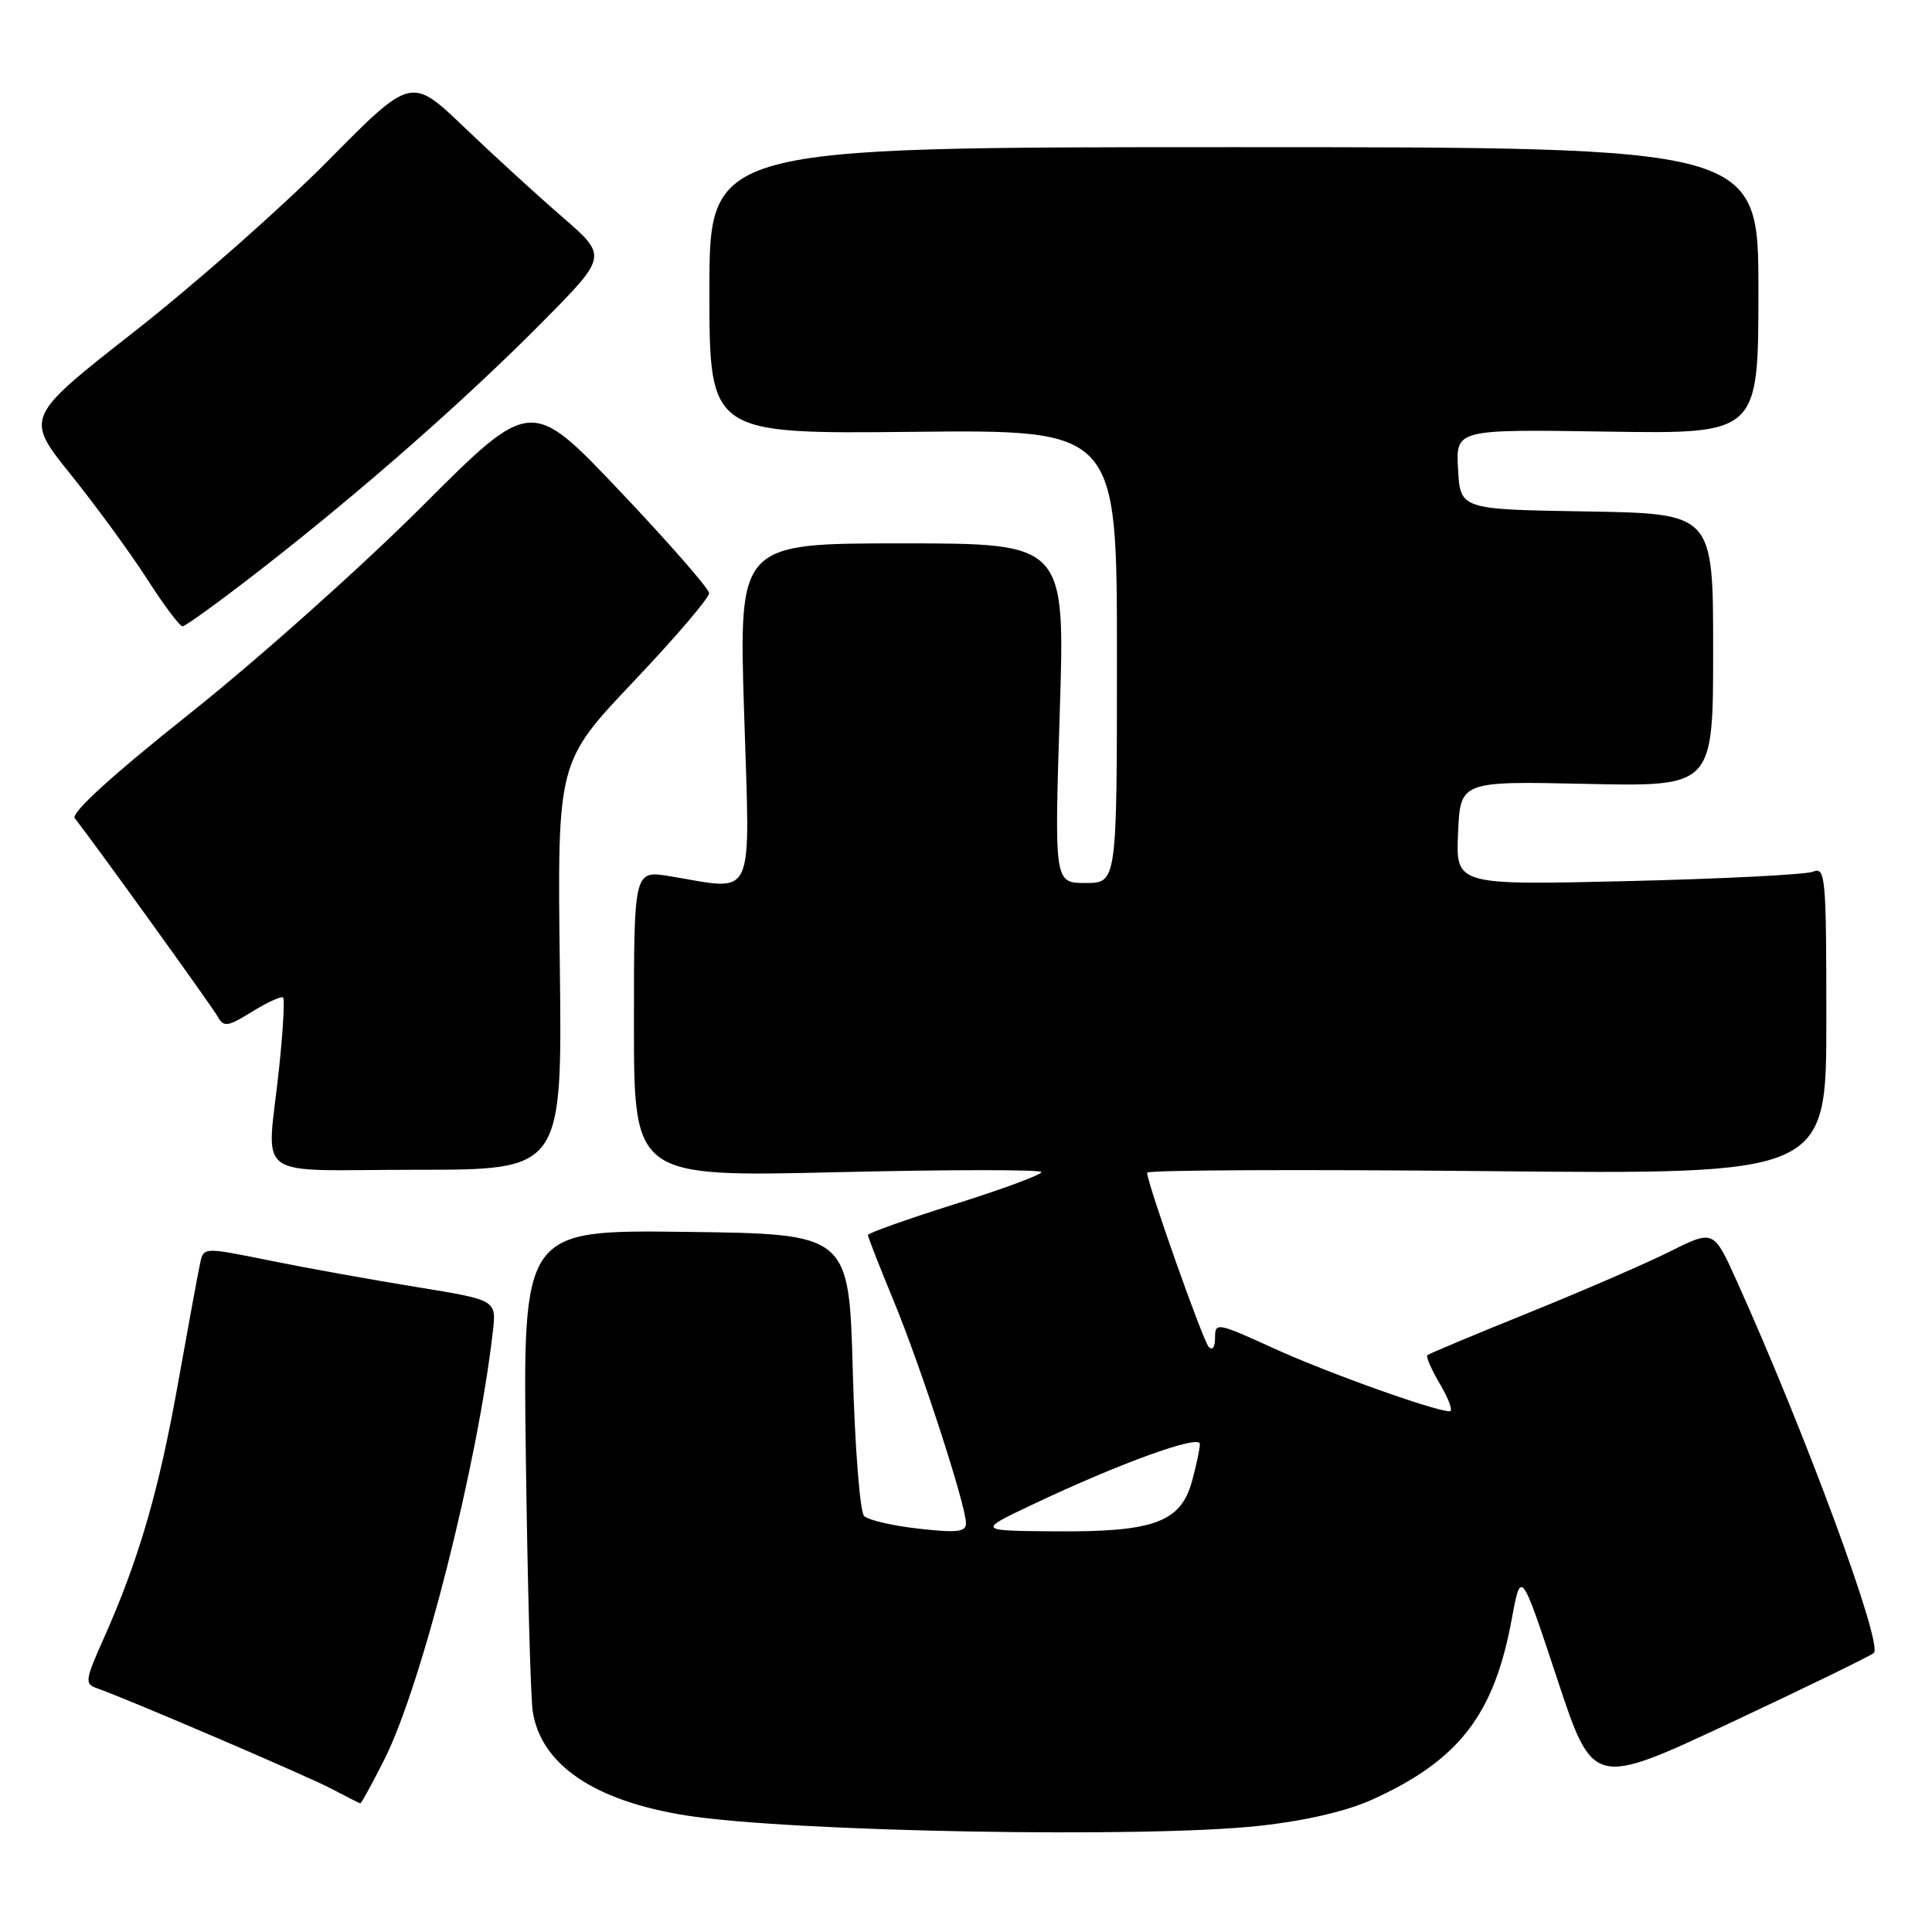 <?xml version="1.0" encoding="UTF-8" standalone="no"?>
<!DOCTYPE svg PUBLIC "-//W3C//DTD SVG 1.1//EN" "http://www.w3.org/Graphics/SVG/1.1/DTD/svg11.dtd" >
<svg xmlns="http://www.w3.org/2000/svg" xmlns:xlink="http://www.w3.org/1999/xlink" version="1.1" viewBox="0 0 256 256">
 <g >
 <path fill="currentColor"
d=" M 166.79 241.94 C 173.01 241.26 178.42 240.00 181.84 238.45 C 193.32 233.24 197.98 227.22 200.31 214.56 C 201.53 207.95 201.53 207.95 206.31 222.38 C 211.08 236.81 211.08 236.81 229.29 228.28 C 239.31 223.58 247.85 219.42 248.29 219.03 C 249.55 217.90 239.24 189.92 230.12 169.72 C 227.06 162.94 227.06 162.94 221.28 165.83 C 218.10 167.42 209.65 171.08 202.50 173.97 C 195.35 176.86 189.33 179.38 189.13 179.57 C 188.92 179.76 189.69 181.51 190.84 183.46 C 191.99 185.41 192.56 187.00 192.09 187.00 C 190.13 187.00 175.90 181.91 168.75 178.65 C 161.26 175.23 161.00 175.19 161.00 177.26 C 161.00 178.51 160.65 179.01 160.15 178.45 C 159.35 177.55 152.00 156.76 152.00 155.39 C 152.00 155.03 172.25 154.94 197.00 155.18 C 242.00 155.62 242.00 155.62 242.00 135.20 C 242.00 116.15 241.88 114.83 240.25 115.50 C 239.29 115.89 228.24 116.45 215.70 116.75 C 192.90 117.29 192.90 117.29 193.20 110.39 C 193.50 103.50 193.50 103.50 210.25 103.87 C 227.00 104.23 227.00 104.23 227.00 86.14 C 227.00 68.05 227.00 68.05 210.25 67.77 C 193.50 67.50 193.50 67.50 193.20 62.19 C 192.89 56.88 192.89 56.88 212.95 57.19 C 233.00 57.50 233.00 57.50 233.00 38.50 C 233.00 19.50 233.00 19.50 163.50 19.50 C 94.00 19.50 94.00 19.50 94.00 38.50 C 94.00 57.50 94.00 57.50 121.00 57.22 C 148.00 56.94 148.00 56.94 148.00 86.97 C 148.00 117.00 148.00 117.00 143.85 117.00 C 139.71 117.00 139.71 117.00 140.42 94.50 C 141.14 72.00 141.14 72.00 119.52 72.00 C 97.89 72.00 97.89 72.00 98.60 94.50 C 99.39 119.88 100.25 117.99 88.75 116.10 C 84.00 115.32 84.00 115.32 84.00 135.64 C 84.00 155.96 84.00 155.96 111.00 155.32 C 125.85 154.97 138.00 154.96 138.00 155.31 C 138.00 155.66 132.82 157.57 126.50 159.56 C 120.17 161.56 115.00 163.39 115.00 163.65 C 115.00 163.90 116.53 167.80 118.39 172.31 C 122.00 181.03 128.00 199.48 128.00 201.84 C 128.00 202.99 126.81 203.13 121.75 202.56 C 118.31 202.18 115.05 201.42 114.50 200.88 C 113.95 200.34 113.28 191.81 113.00 181.70 C 112.50 163.50 112.50 163.50 90.88 163.23 C 69.27 162.96 69.27 162.96 69.68 193.23 C 69.90 209.88 70.31 224.97 70.59 226.77 C 71.69 233.86 78.78 238.65 91.00 240.57 C 104.80 242.73 151.78 243.58 166.79 241.94 Z  M 50.92 233.16 C 55.88 223.34 63.32 193.96 65.31 176.38 C 65.78 172.26 65.78 172.26 55.14 170.53 C 49.29 169.58 40.56 168.01 35.74 167.03 C 26.97 165.25 26.97 165.25 26.52 167.38 C 26.26 168.54 24.93 175.80 23.55 183.50 C 21.02 197.67 18.36 206.77 13.66 217.29 C 11.30 222.58 11.22 223.14 12.79 223.68 C 16.73 225.05 40.75 235.34 43.98 237.05 C 45.92 238.07 47.61 238.93 47.74 238.96 C 47.87 238.98 49.30 236.37 50.92 233.16 Z  M 74.18 127.98 C 73.85 100.96 73.85 100.96 83.93 90.33 C 89.47 84.49 93.98 79.21 93.96 78.60 C 93.94 78.00 88.62 71.91 82.14 65.08 C 70.36 52.66 70.36 52.66 55.93 67.09 C 47.99 75.03 34.20 87.34 25.28 94.44 C 14.78 102.79 9.36 107.74 9.91 108.43 C 12.11 111.17 28.09 133.34 28.87 134.74 C 29.65 136.13 30.18 136.05 33.43 134.04 C 35.45 132.79 37.29 131.96 37.51 132.18 C 37.74 132.40 37.50 136.62 36.98 141.54 C 35.38 156.75 33.00 155.00 55.25 155.00 C 74.50 155.00 74.50 155.00 74.18 127.98 Z  M 34.69 75.36 C 48.08 64.93 61.83 52.83 72.00 42.54 C 80.50 33.94 80.50 33.94 74.50 28.74 C 71.20 25.89 65.35 20.53 61.50 16.85 C 54.49 10.14 54.49 10.14 43.44 21.32 C 37.36 27.47 25.84 37.63 17.84 43.91 C 3.29 55.31 3.29 55.31 9.40 62.91 C 12.75 67.08 17.30 73.31 19.50 76.74 C 21.70 80.17 23.81 82.99 24.19 82.99 C 24.56 83.00 29.29 79.56 34.69 75.36 Z  M 136.75 199.39 C 148.36 193.88 159.00 190.03 158.99 191.34 C 158.99 191.98 158.51 194.22 157.93 196.33 C 156.43 201.72 152.83 203.02 139.78 202.91 C 129.50 202.83 129.50 202.83 136.75 199.39 Z "/>
</g>
</svg>